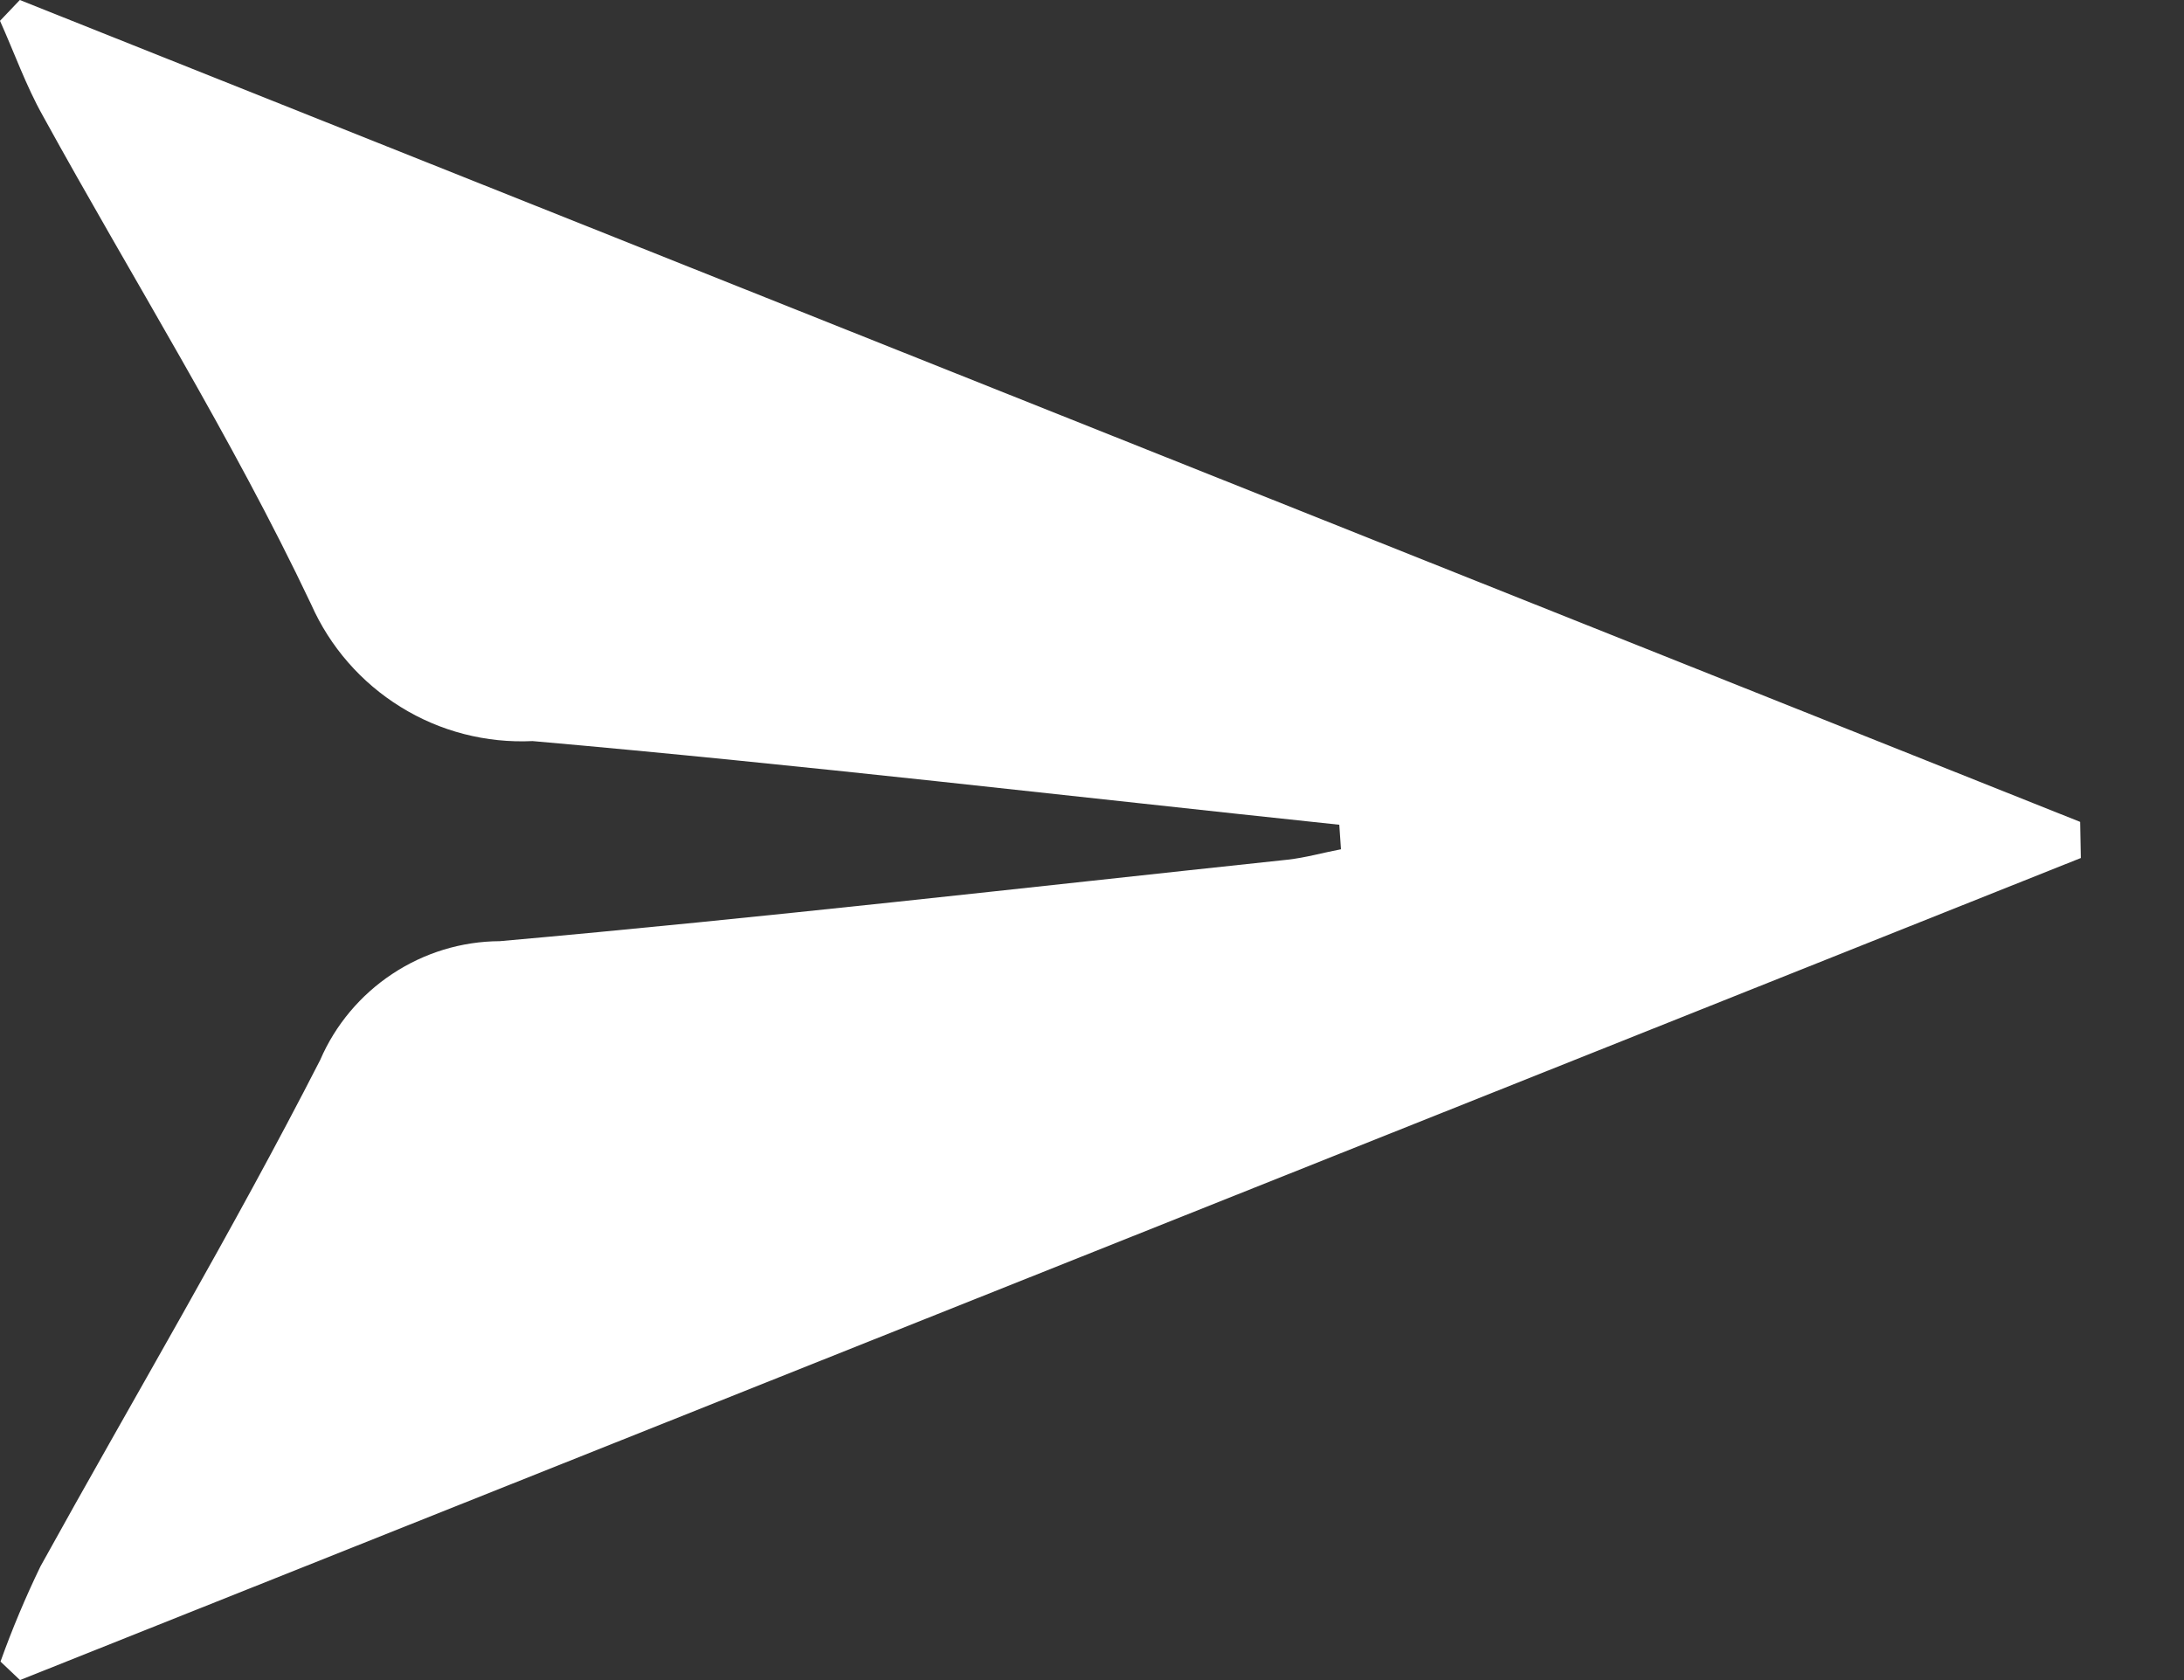<svg width="13" height="10" viewBox="0 0 13 10" fill="none" xmlns="http://www.w3.org/2000/svg">
<rect x="0" y="0" width="13" height="10" fill="#333333" stroke="none"/>
<path d="M7.972 4.909C6.369 4.74 4.773 4.552 3.17 4.411C2.894 4.424 2.62 4.354 2.385 4.208C2.15 4.063 1.964 3.85 1.852 3.597C1.379 2.599 0.789 1.66 0.255 0.689C0.154 0.509 0.085 0.313 0 0.124L0.118 0L12.382 4.892L12.386 5.107L0.119 10L0.003 9.89C0.072 9.697 0.152 9.507 0.241 9.323C0.795 8.321 1.383 7.331 1.906 6.309C1.996 6.1 2.146 5.922 2.335 5.797C2.525 5.671 2.747 5.603 2.975 5.602C4.54 5.463 6.101 5.283 7.664 5.117C7.772 5.105 7.876 5.075 7.982 5.055L7.972 4.909Z" fill="white"/>
</svg>
